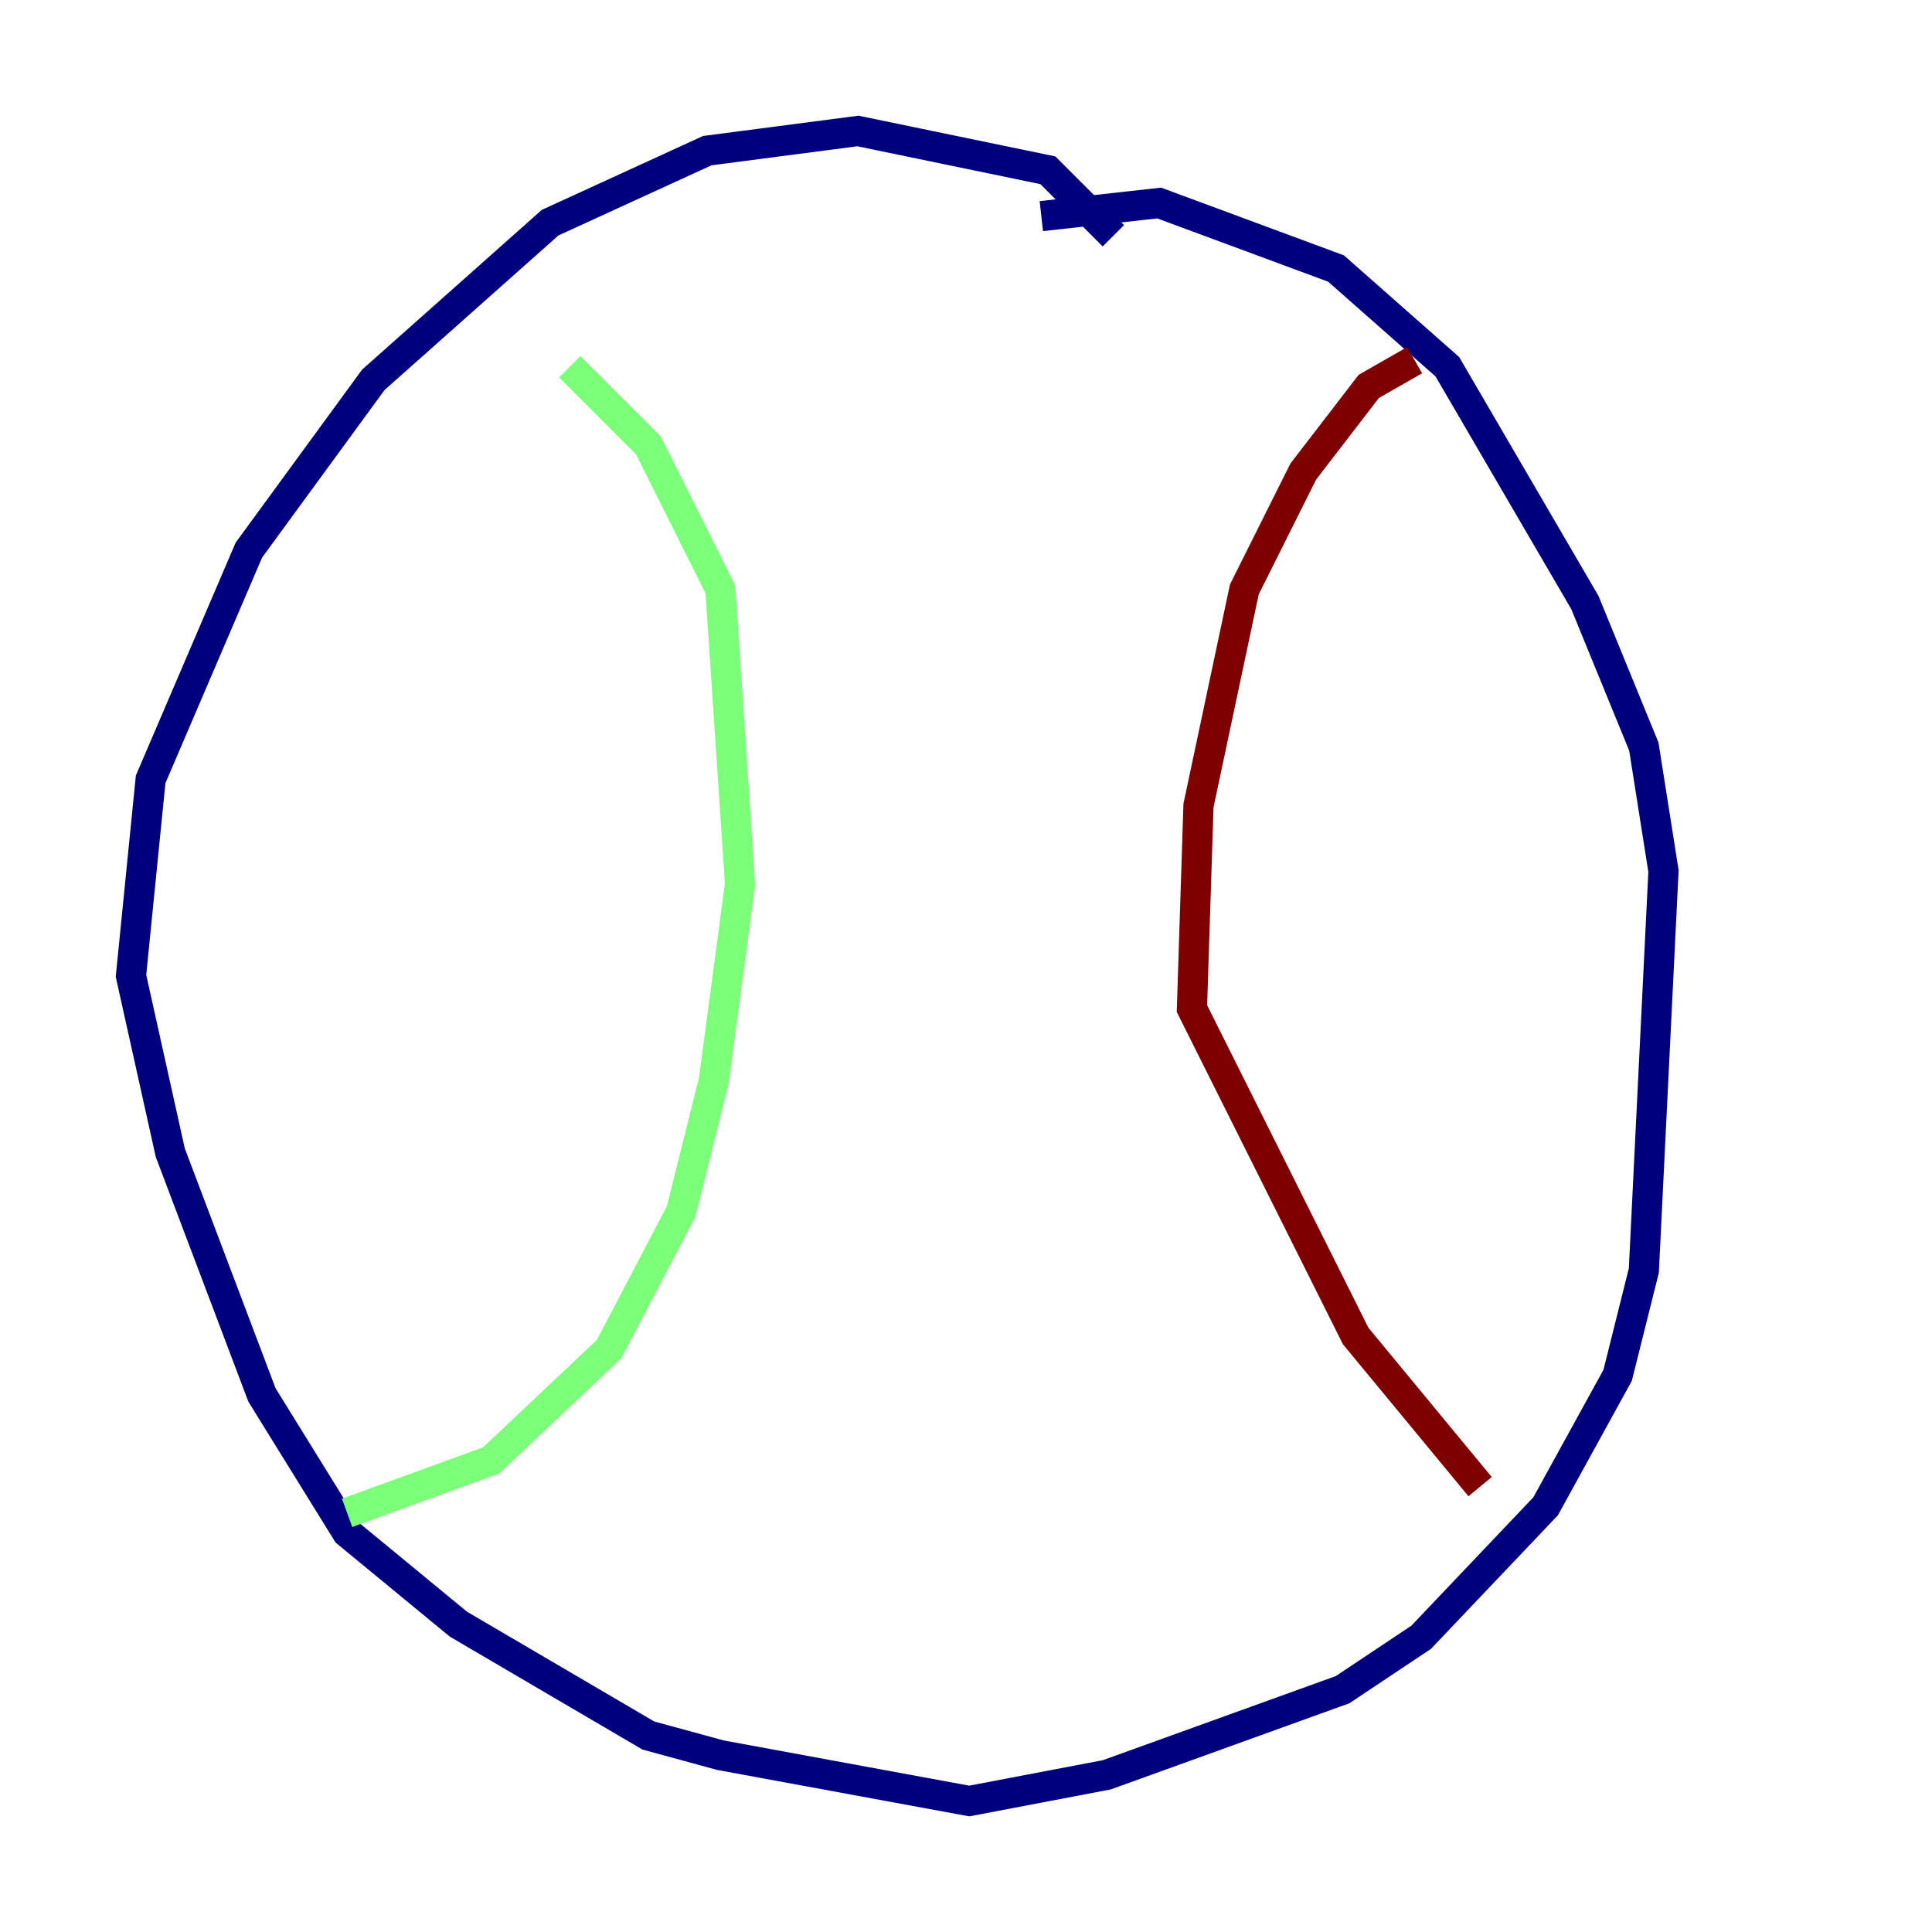<?xml version="1.0" encoding="utf-8" ?>
<svg baseProfile="tiny" height="128" version="1.2" viewBox="0,0,128,128" width="128" xmlns="http://www.w3.org/2000/svg" xmlns:ev="http://www.w3.org/2001/xml-events" xmlns:xlink="http://www.w3.org/1999/xlink"><defs /><polyline fill="none" points="73.763,15.62 69.424,11.281 56.841,8.678 46.861,9.98 36.447,14.752 24.732,25.166 16.488,36.447 9.98,51.634 8.678,64.651 11.281,76.366 17.356,92.42 22.997,101.532 30.373,107.607 42.956,114.983 47.729,116.285 64.217,119.322 73.329,117.586 88.949,111.946 94.156,108.475 102.4,99.797 107.173,91.119 108.909,84.176 110.21,57.709 108.909,49.464 105.003,39.919 95.891,24.298 88.515,17.79 76.8,13.451 68.99,14.319" stroke="#00007f" stroke-width="2" /><polyline fill="none" points="37.749,24.298 42.956,29.505 47.729,39.051 49.031,58.576 47.295,71.593 45.125,80.271 40.352,89.383 32.542,96.759 22.997,100.231" stroke="#7cff79" stroke-width="2" /><polyline fill="none" points="93.722,23.864 90.685,25.6 86.346,31.241 82.441,39.051 79.403,53.37 78.969,66.82 89.817,88.515 98.061,98.495" stroke="#7f0000" stroke-width="2" /></svg>